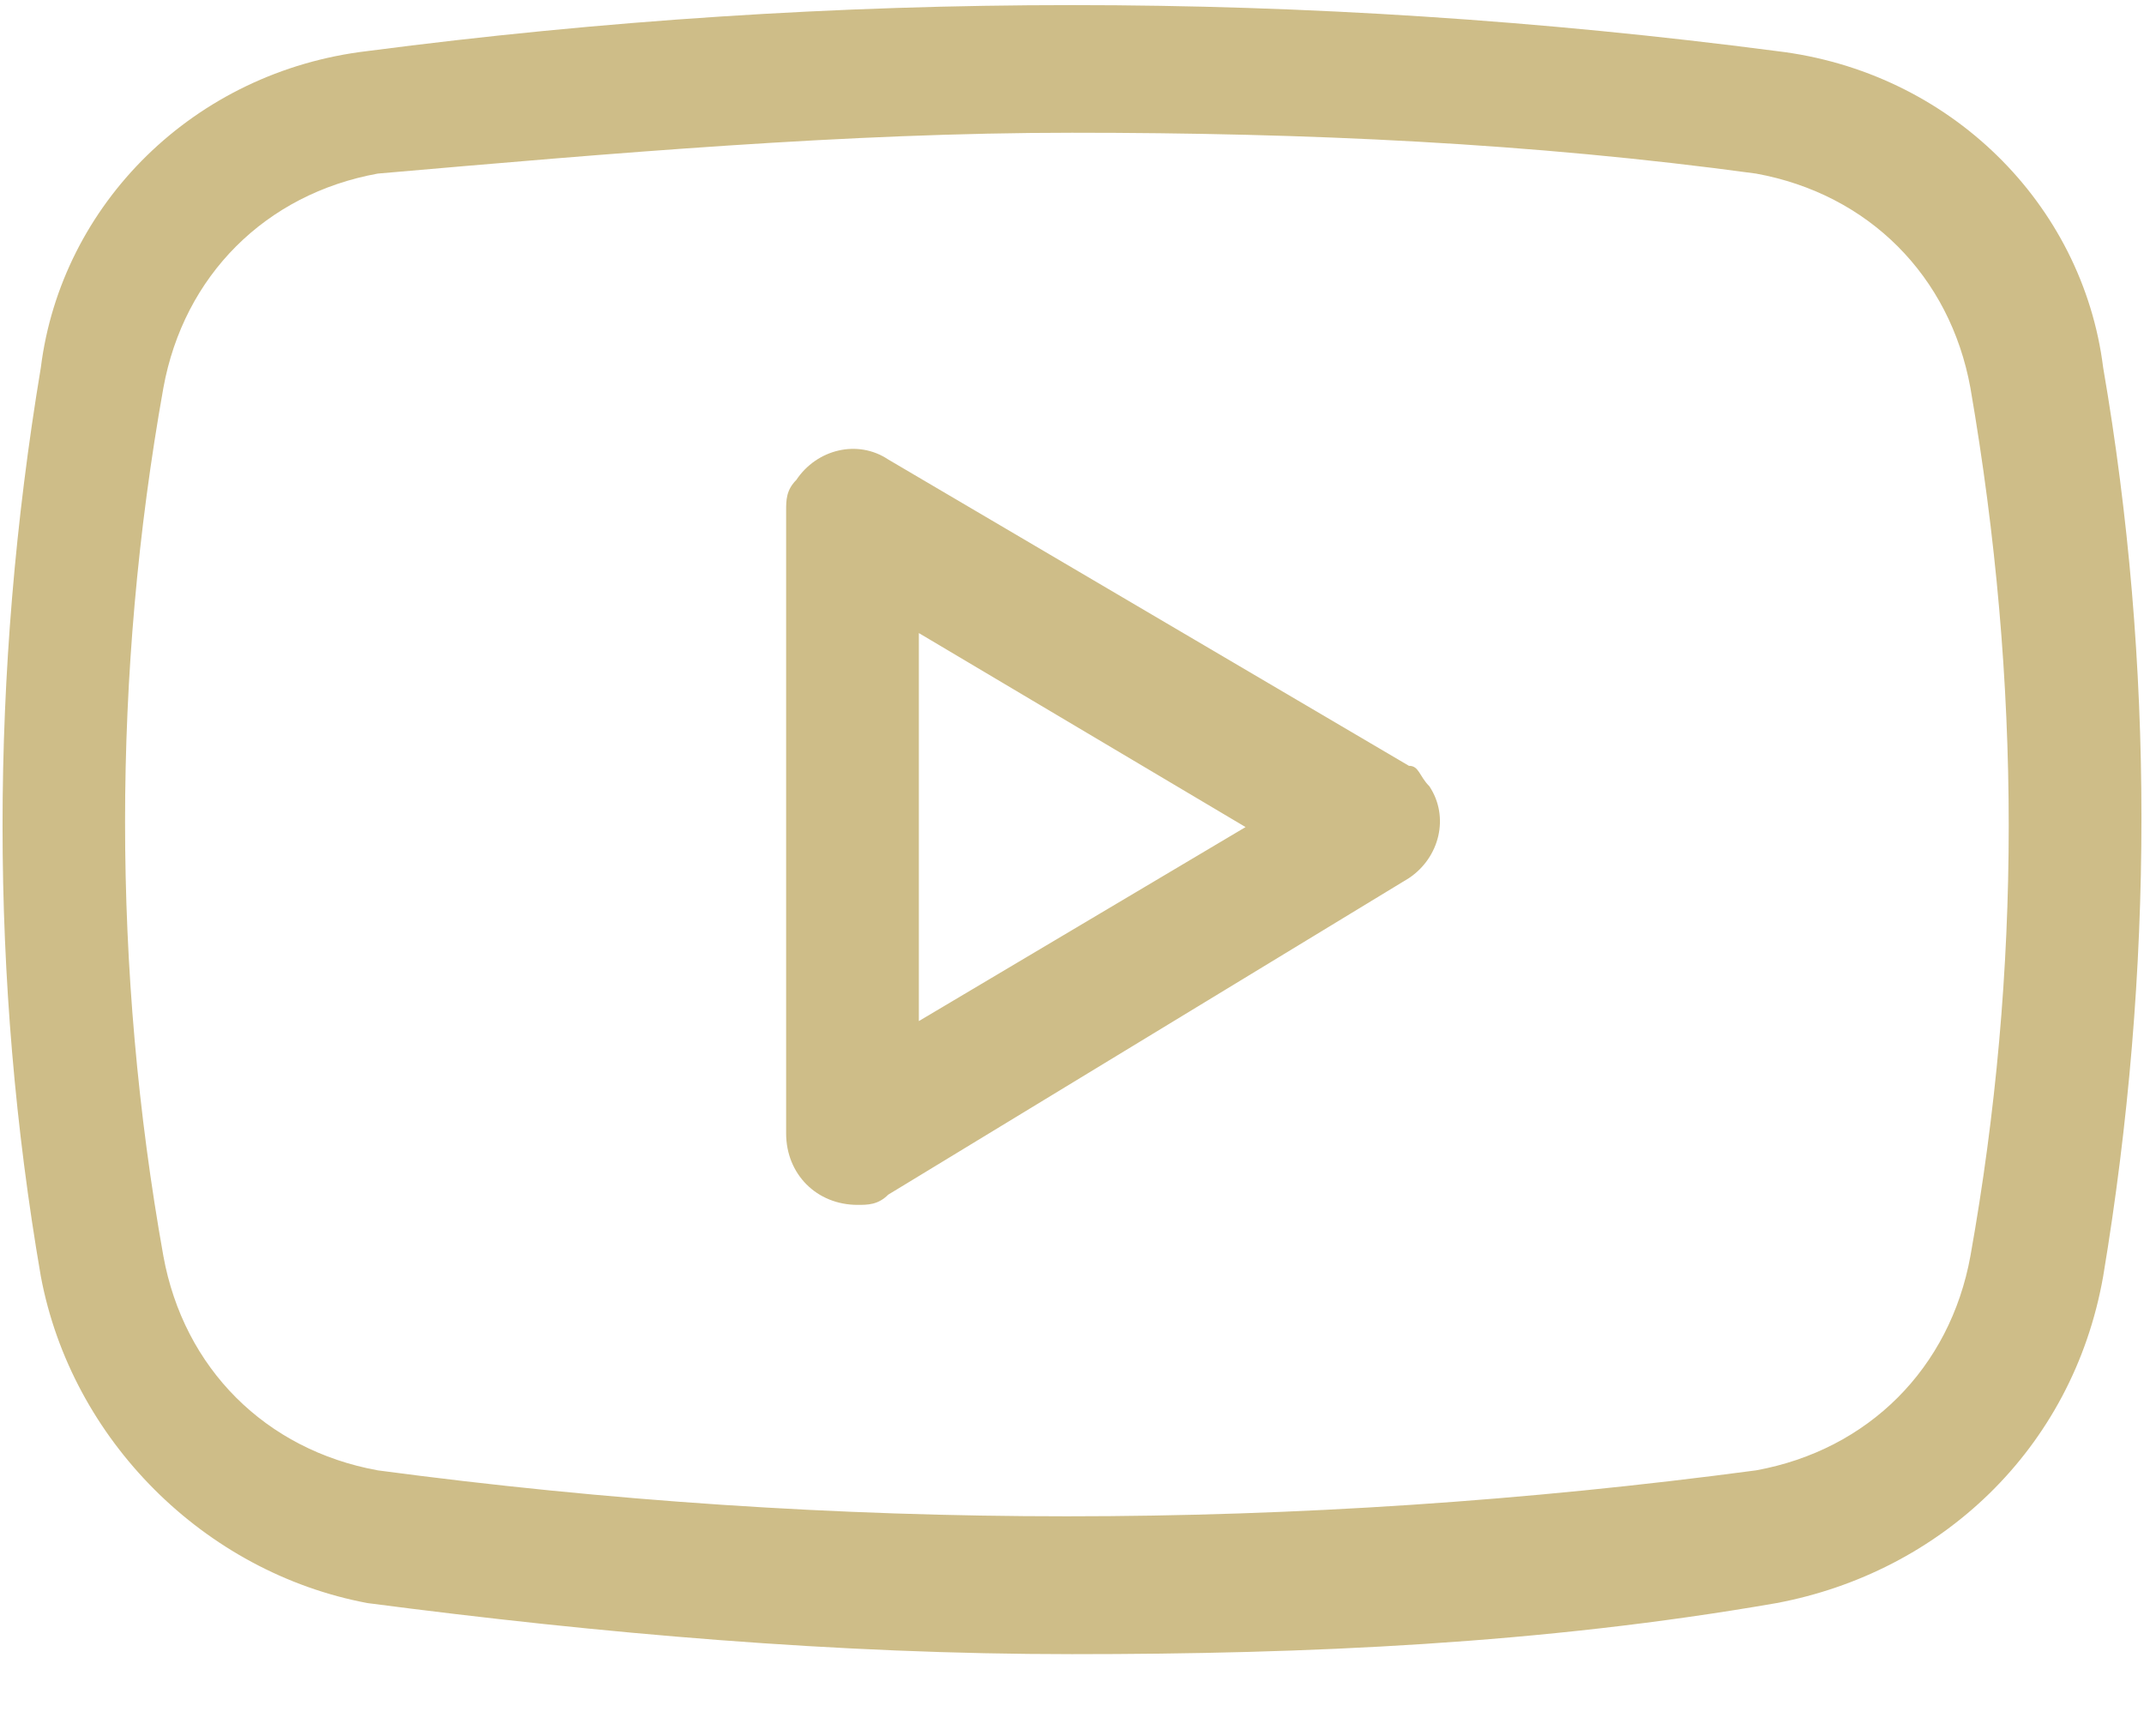 <svg width="21" height="17" viewBox="0 0 21 17" fill="none" xmlns="http://www.w3.org/2000/svg">
<path d="M8.7 4.5C8.4 4.3 8 4.4 7.8 4.7C7.7 4.8 7.7 4.9 7.7 5V11.1C7.7 11.5 8 11.8 8.4 11.8C8.5 11.8 8.6 11.8 8.7 11.7L13.8 8.6C14.1 8.4 14.2 8 14 7.7C13.9 7.6 13.9 7.5 13.8 7.5L8.7 4.5ZM9 10V6.2L12.2 8.1L9 10Z" fill="#CEBD88"/>
<path d="M17.4 0.5C12.8 -0.1 8.2 -0.1 3.6 0.5C1.9 0.7 0.6 2 0.4 3.6C-0.1 6.6 -0.1 9.6 0.4 12.5C0.7 14.1 2 15.4 3.6 15.7C5.9 16 8.2 16.2 10.5 16.2C12.8 16.2 15.1 16.1 17.4 15.7C19 15.4 20.3 14.2 20.6 12.5C21.1 9.5 21.1 6.5 20.6 3.6C20.4 2 19.1 0.7 17.4 0.5ZM19.3 12.3C19.1 13.4 18.3 14.2 17.2 14.4C12.7 15 8.2 15 3.7 14.4C2.6 14.2 1.8 13.4 1.6 12.3C1.1 9.5 1.1 6.6 1.6 3.8C1.8 2.7 2.6 1.9 3.7 1.7C6 1.5 8.3 1.3 10.5 1.3C12.8 1.3 15 1.4 17.2 1.7C18.3 1.9 19.1 2.7 19.3 3.8C19.8 6.7 19.8 9.5 19.3 12.3Z" fill="#CEBD88"/>
</svg>
